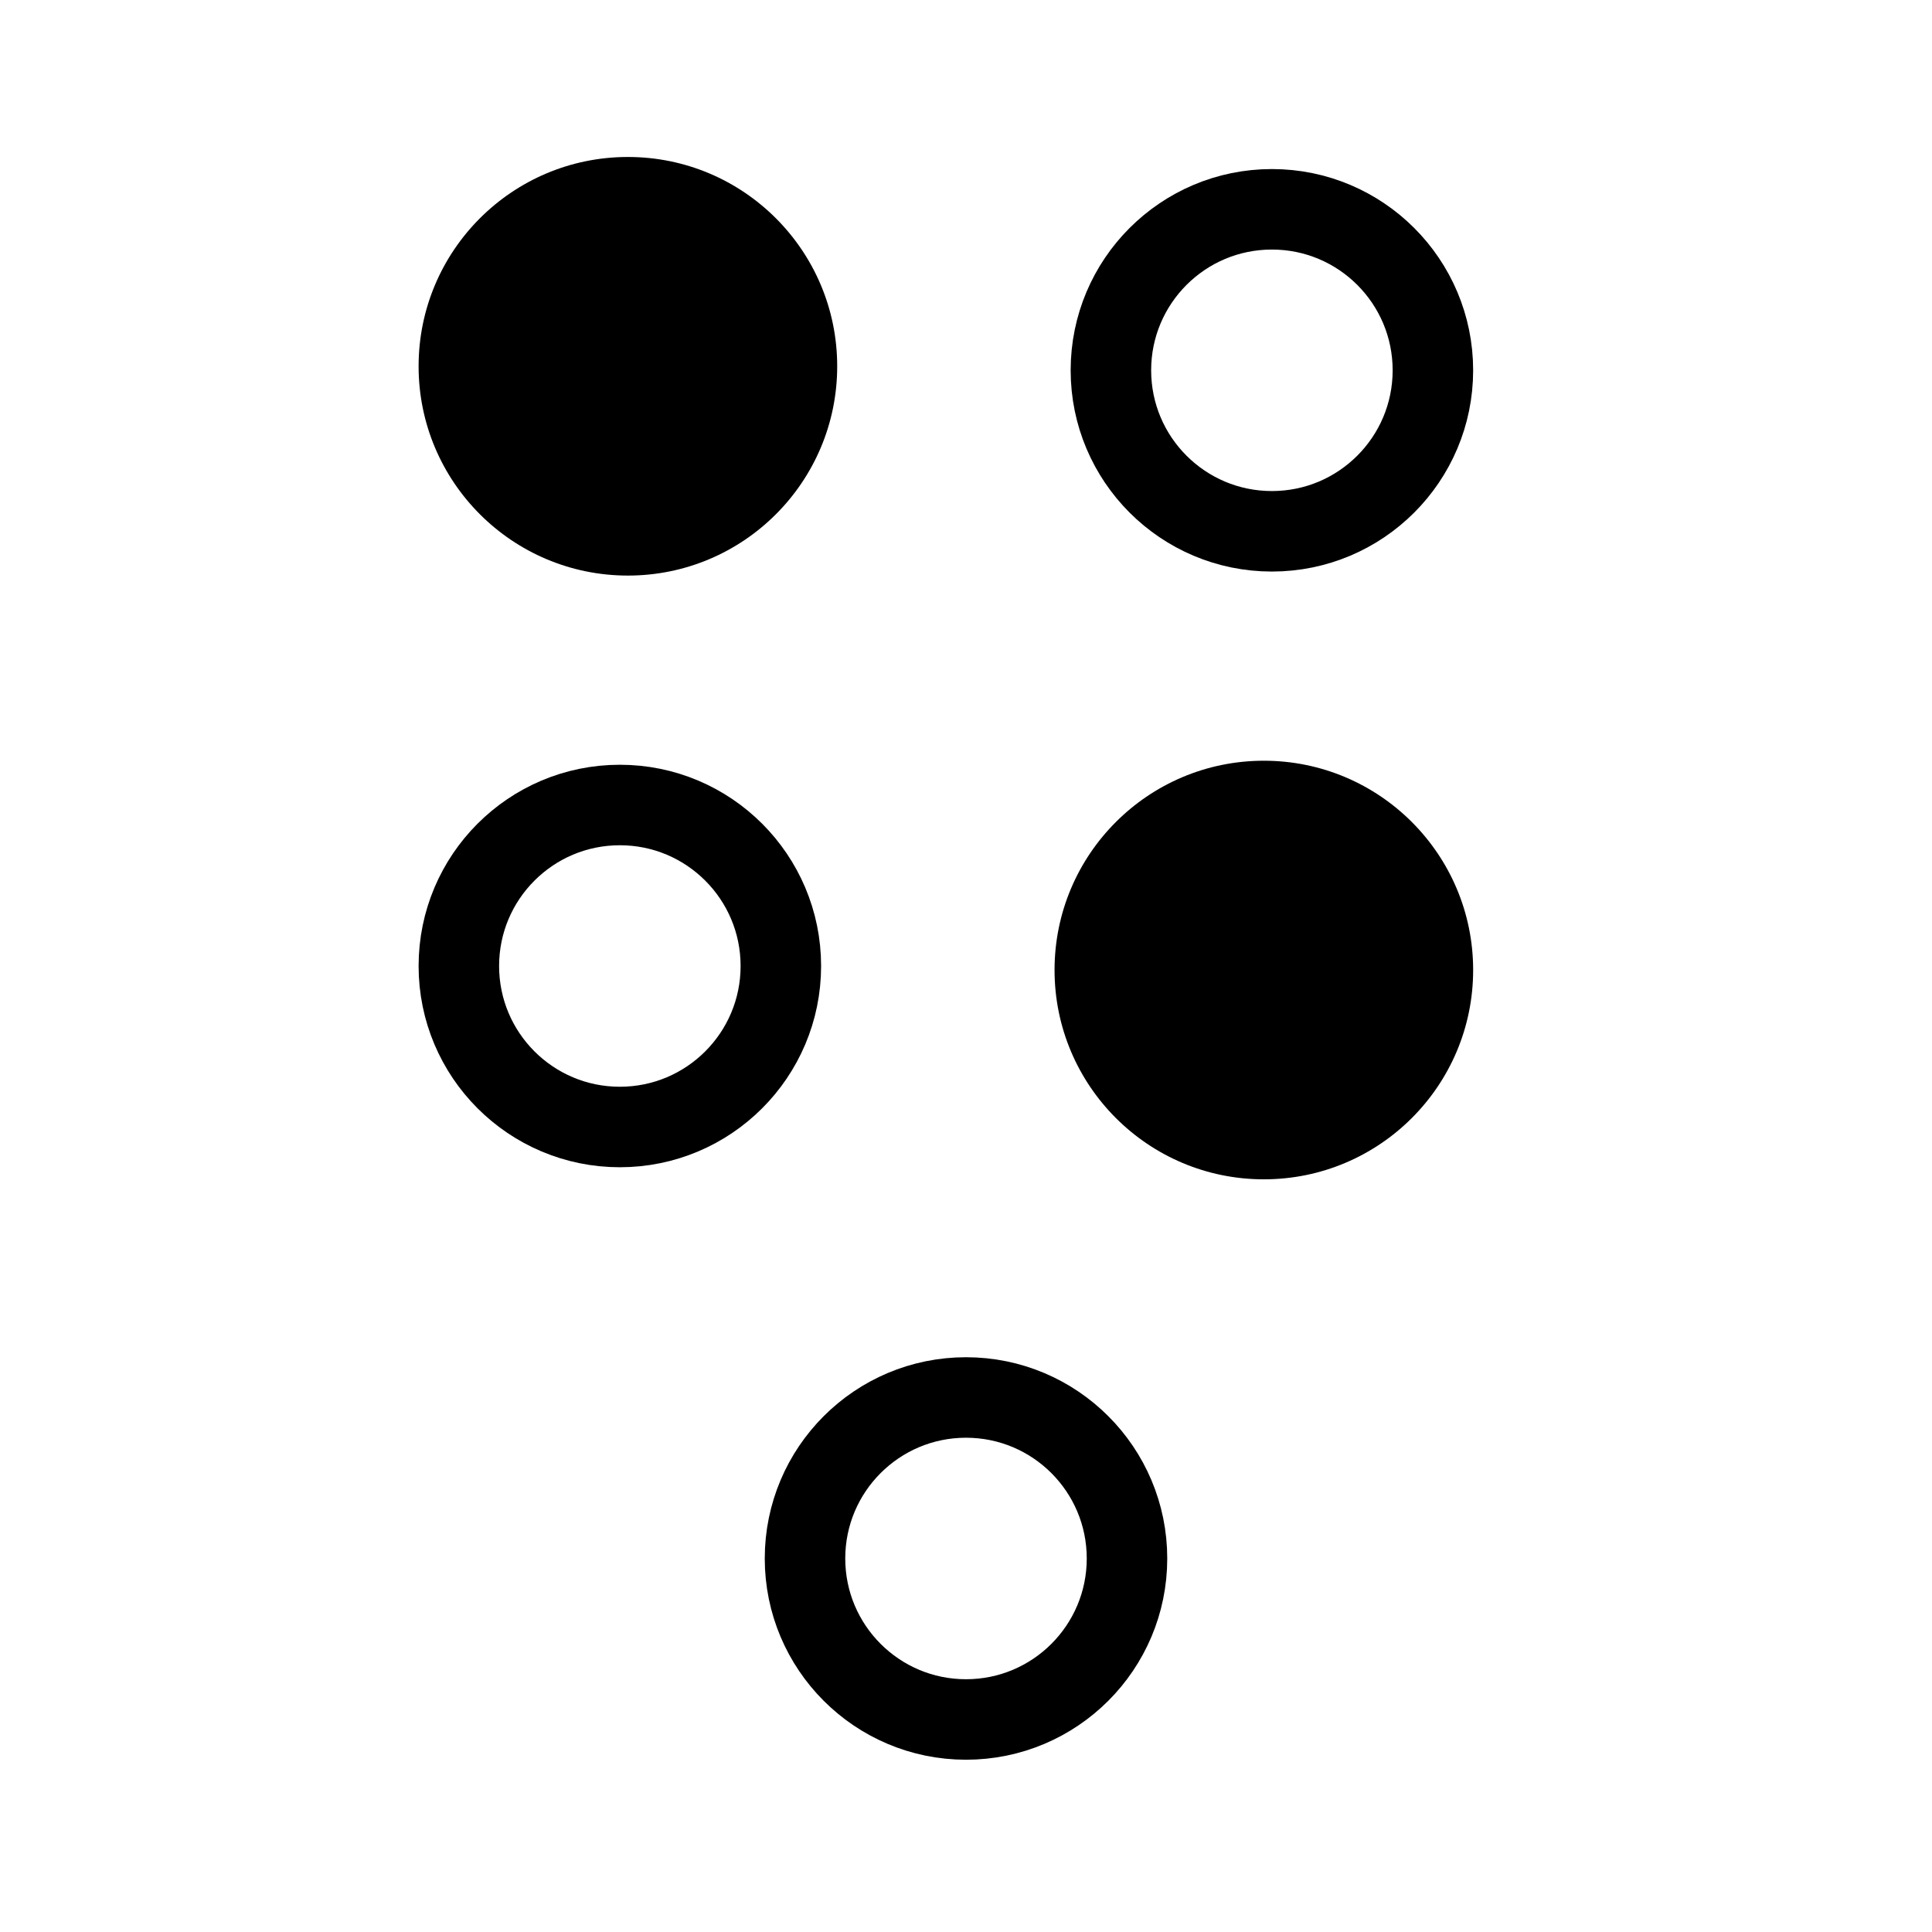 <svg width="600" height="600" xmlns="http://www.w3.org/2000/svg">
 <g id="Layer_1">
  <title>Layer 1</title>
  <ellipse fill="none" cx="300" cy="484" id="svg_17" rx="50" ry="50" stroke="#000000" stroke-width="25"/>
  <g id="svg_1">
   <ellipse fill="#000000" cx="392.5" cy="301.25" id="svg_6" rx="65" ry="65"/>
   <ellipse fill="none" cx="192.5" cy="300" id="svg_16" rx="50" ry="50" stroke="#000000" stroke-width="25"/>
  </g>
  <g transform="rotate(-180 287.5 113.75)" id="svg_4">
   <ellipse fill="#000000" cx="380" cy="113.75" id="svg_2" rx="65" ry="65"/>
   <ellipse fill="none" cx="180" cy="112.5" id="svg_3" rx="50" ry="50" stroke="#000000" stroke-width="25"/>
  </g>
 </g>

</svg>